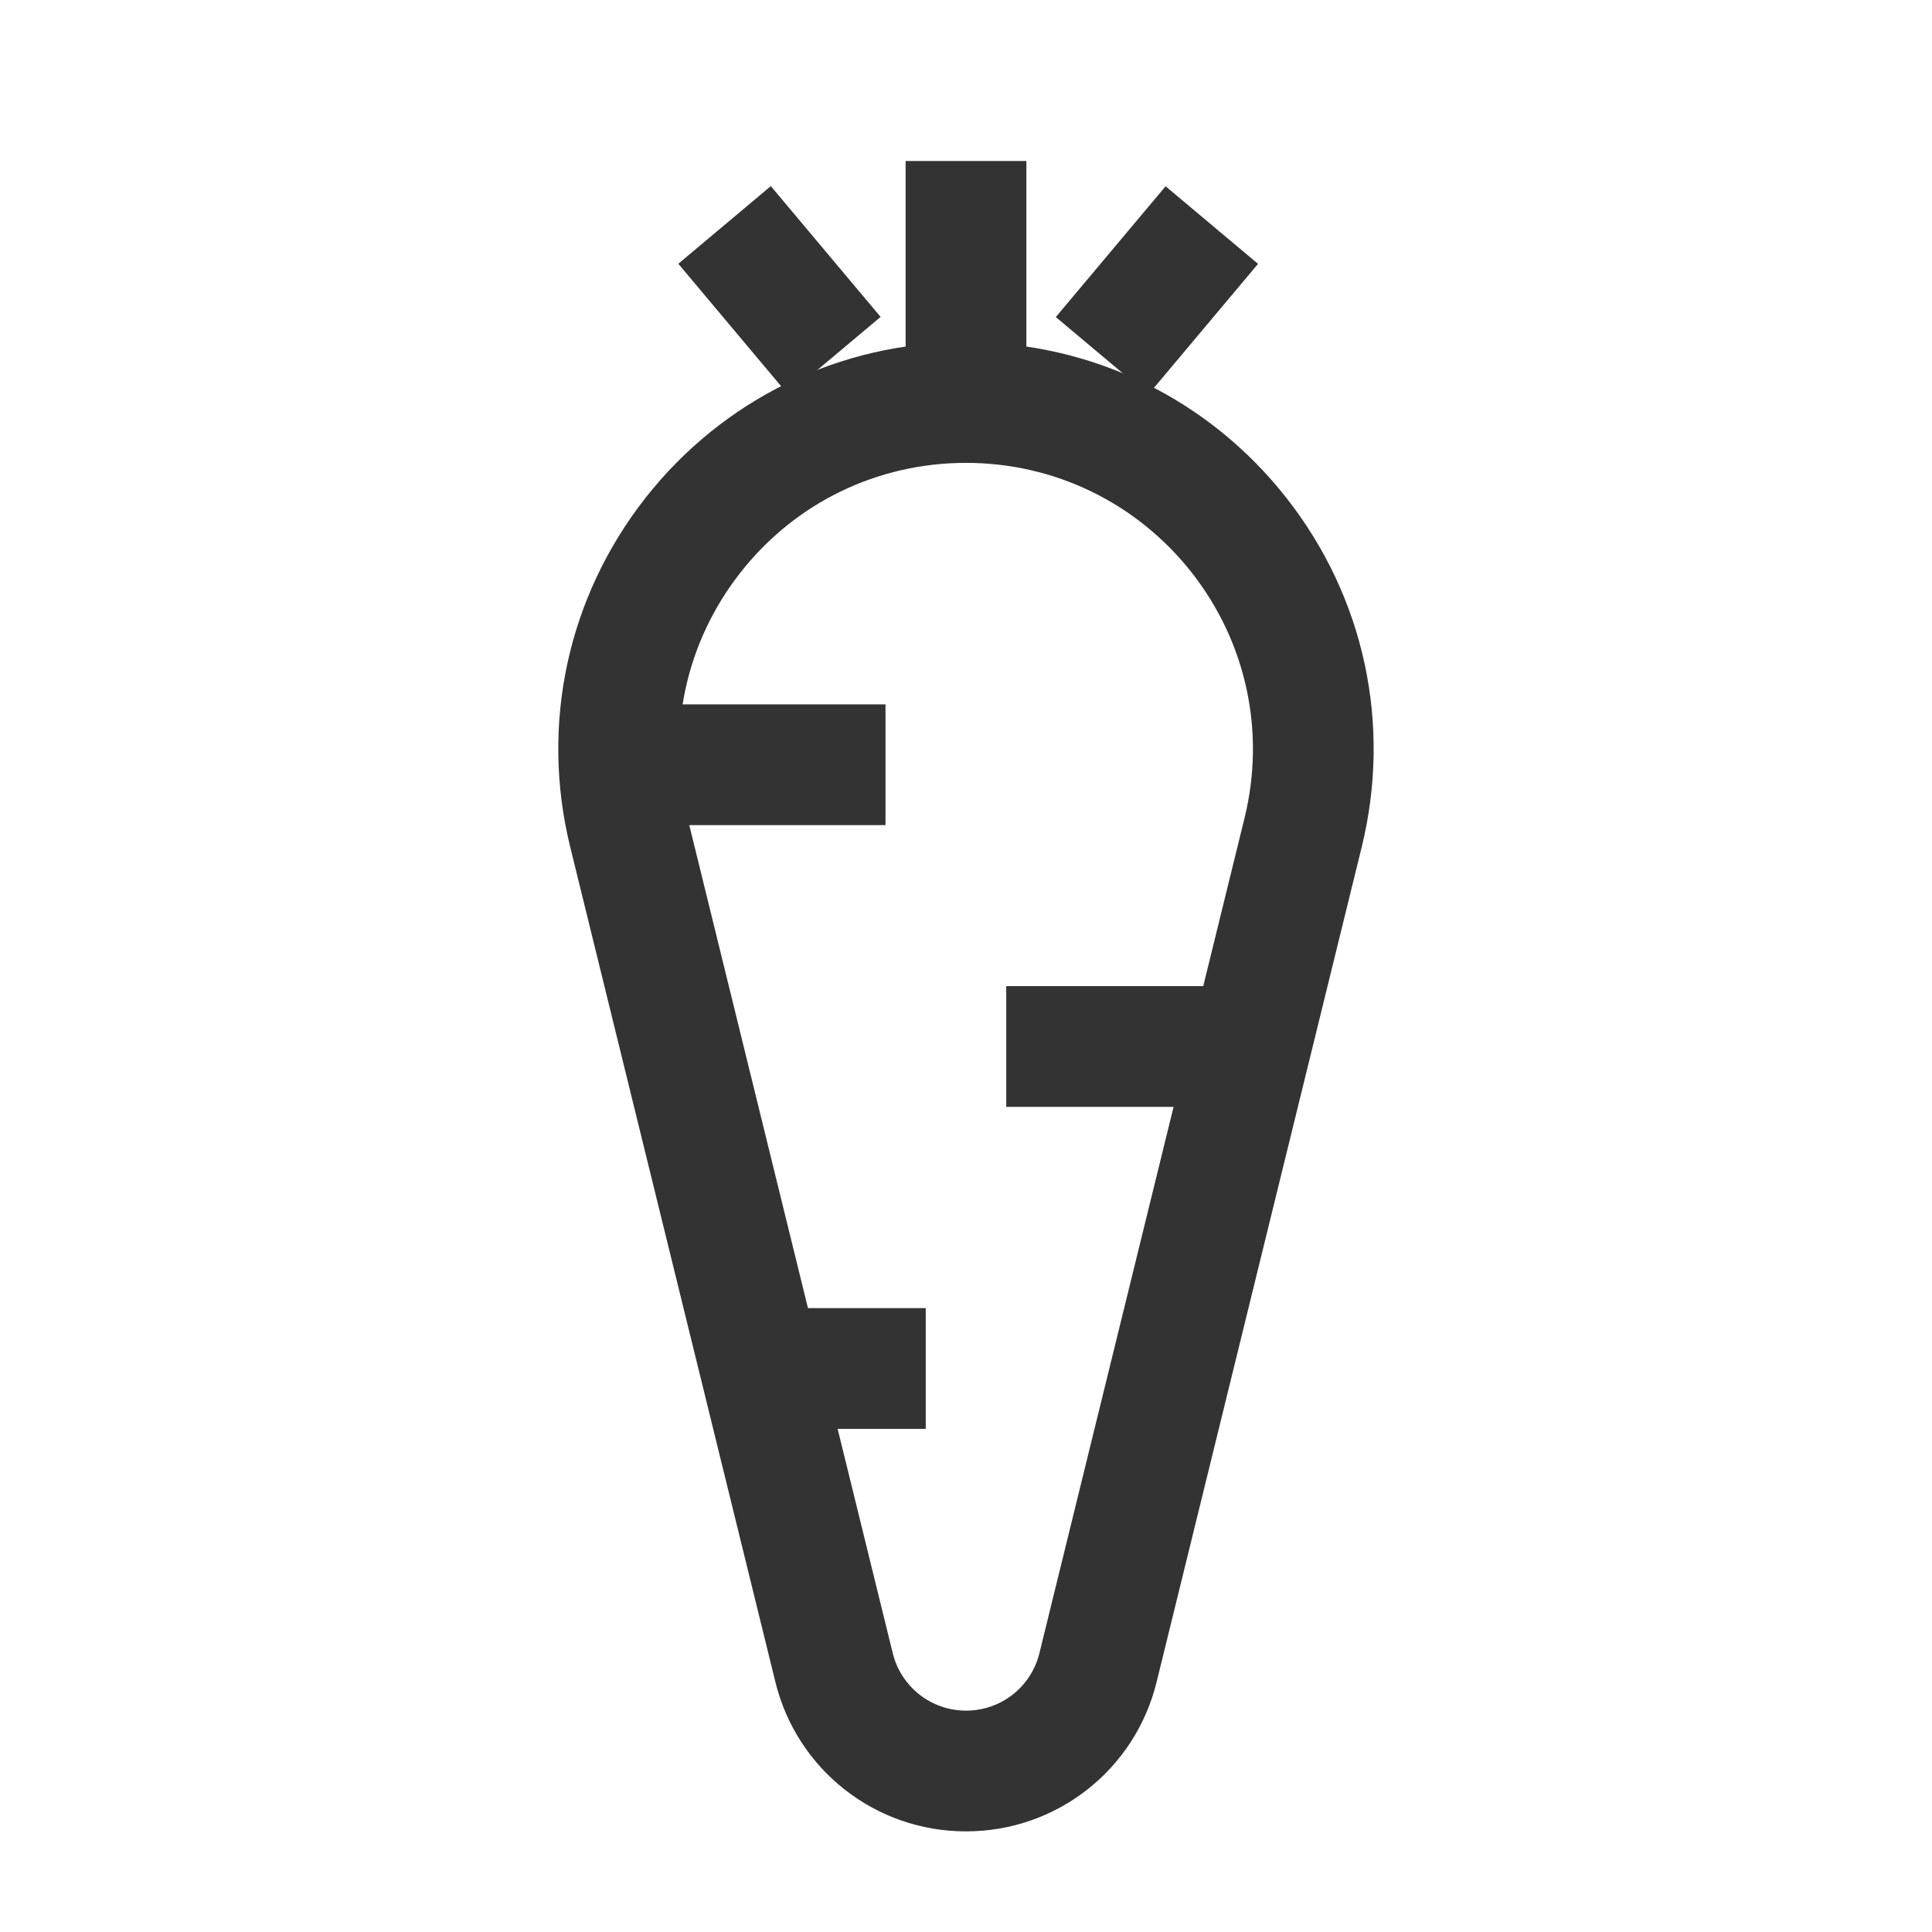 <?xml version="1.0" encoding="iso-8859-1"?>
<svg version="1.1" id="&#x56FE;&#x5C42;_1" xmlns="http://www.w3.org/2000/svg" xmlns:xlink="http://www.w3.org/1999/xlink" x="0px"
	 y="0px" viewBox="0 0 24 24" style="enable-background:new 0 0 24 24;" xml:space="preserve">
<path style="fill:#333333;" d="M12,22.75c-1.126,0-2.1-0.764-2.368-1.856L7.083,10.52C6.71,9,7.05,7.421,8.016,6.188
	C8.982,4.957,10.434,4.25,12,4.25c1.565,0,3.018,0.707,3.983,1.939C16.95,7.421,17.289,9,16.916,10.521l-2.548,10.373
	C14.1,21.986,13.126,22.75,12,22.75z M8.541,10.162l2.549,10.374c0.103,0.42,0.478,0.714,0.911,0.714
	c0.434,0,0.808-0.294,0.911-0.714l2.548-10.374c0.263-1.07,0.024-2.181-0.655-3.048C14.124,6.248,13.102,5.75,12,5.75
	c-1.102,0-2.124,0.497-2.803,1.364C8.517,7.981,8.277,9.092,8.541,10.162L8.541,10.162z"/>
<rect x="11.25" y="2" style="fill:#333333;" width="1.5" height="2.75"/>
<rect x="13.309" y="2.859" transform="matrix(0.643 -0.766 0.766 0.643 2.368 12.295)" style="fill:#333333;" width="2.121" height="1.499"/>
<rect x="8.932" y="2.548" transform="matrix(0.766 -0.643 0.643 0.766 -0.054 7.068)" style="fill:#333333;" width="1.5" height="2.121"/>
<rect x="8" y="8.75" style="fill:#333333;" width="3" height="1.5"/>
<rect x="12.5" y="12.25" style="fill:#333333;" width="3" height="1.5"/>
<rect x="9.5" y="16.25" style="fill:#333333;" width="2" height="1.5"/>
</svg>






